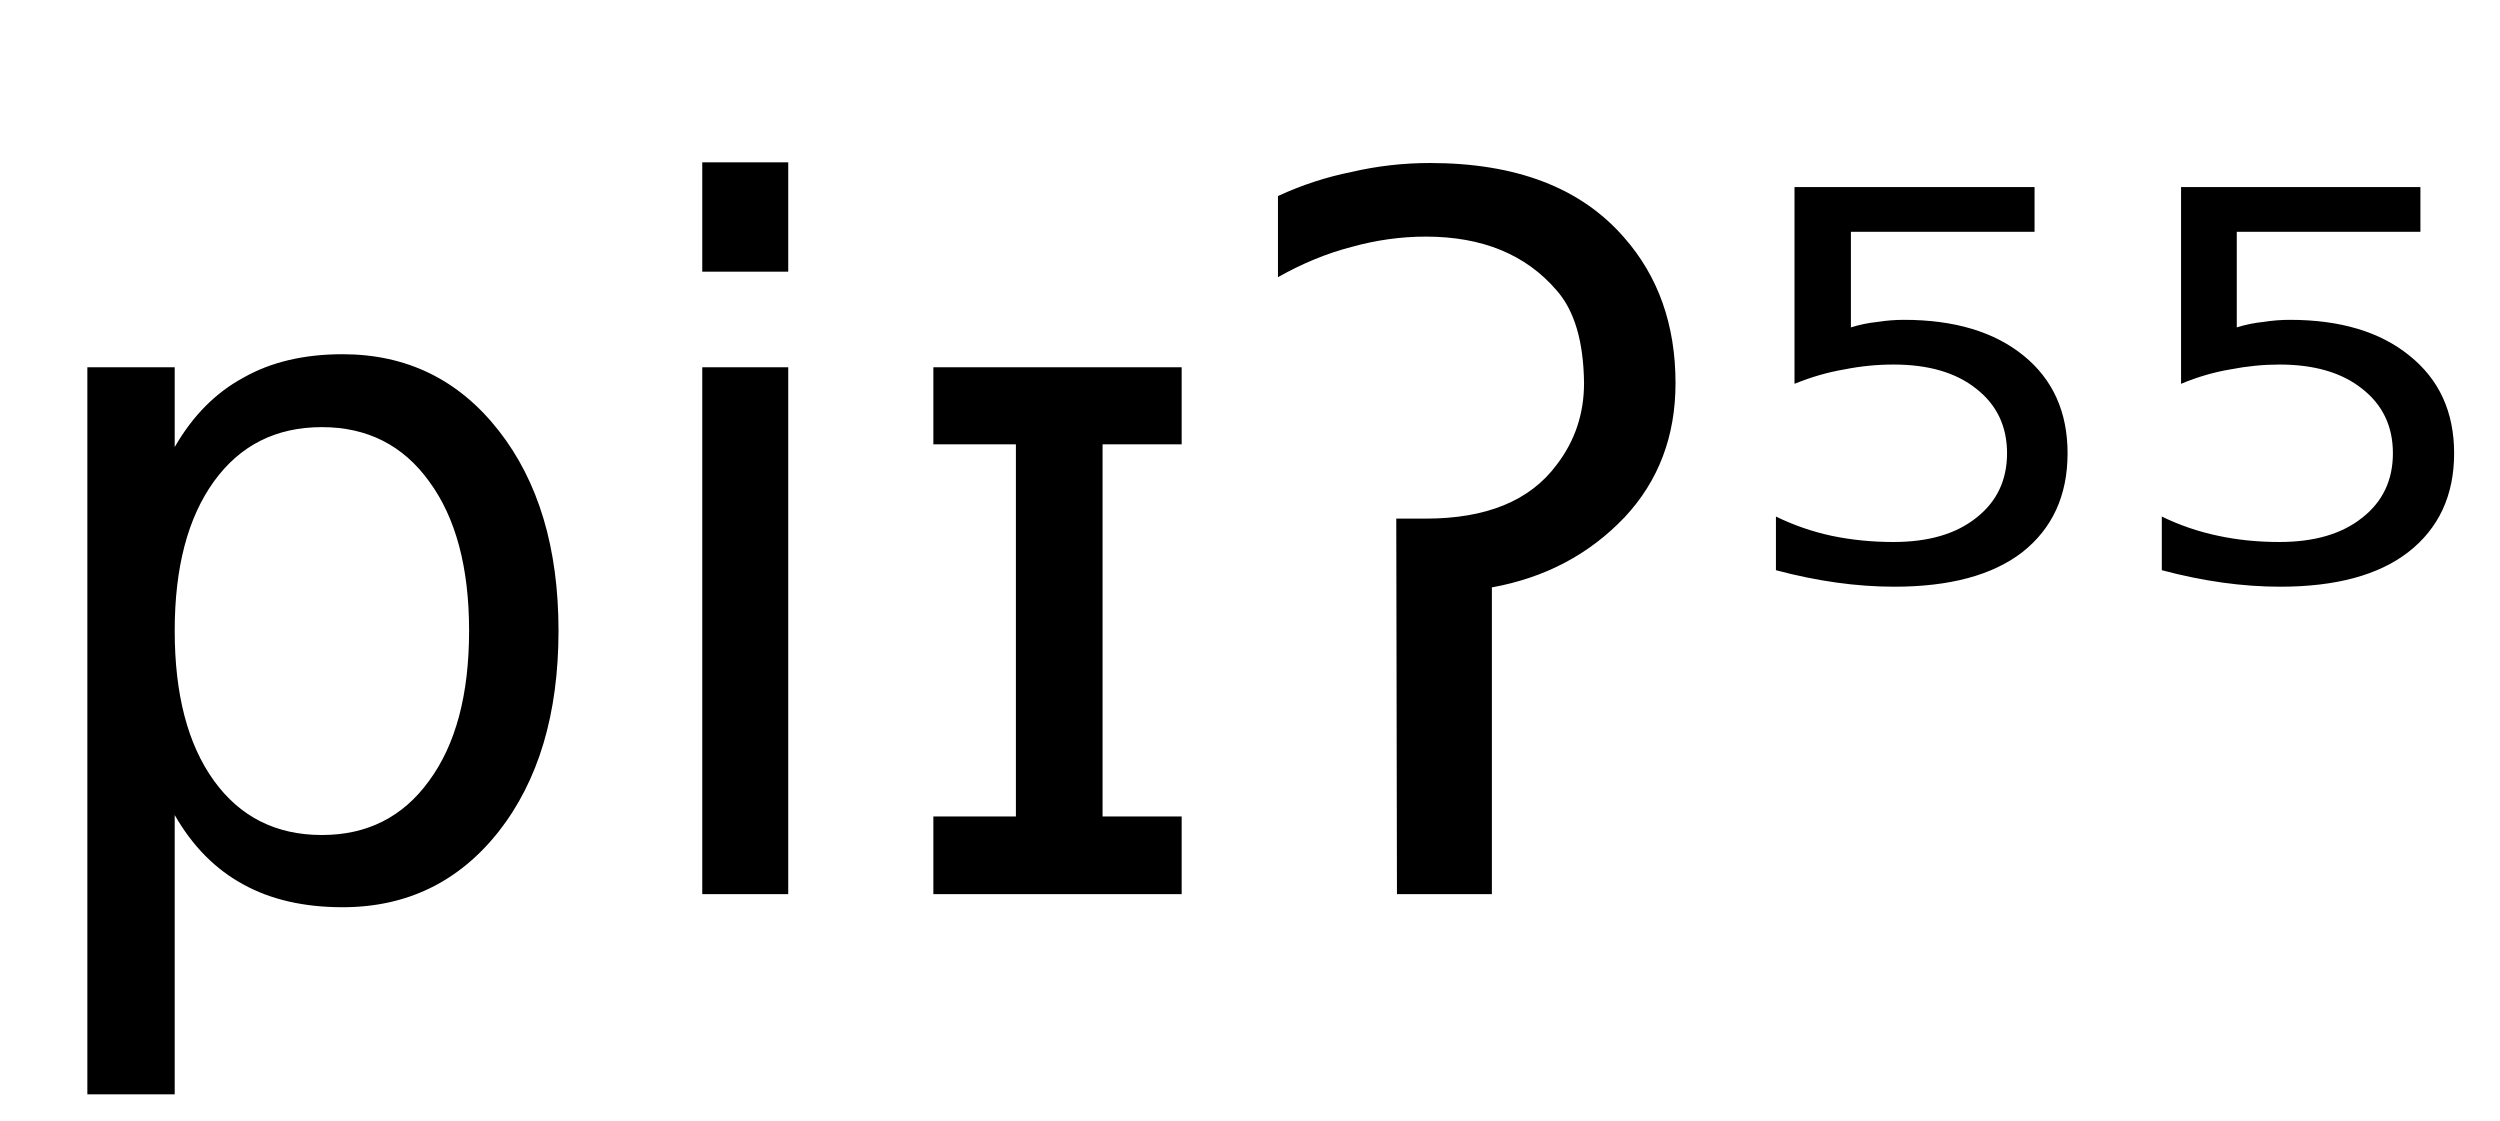 <svg height="16.297" width="36.347" xmlns="http://www.w3.org/2000/svg" ><path d="M2.54 11.85L2.54 11.85L2.54 15.91L1.27 15.91L1.27 5.34L2.54 5.34L2.54 6.50Q2.93 5.82 3.54 5.49Q4.14 5.15 4.98 5.15L4.98 5.15Q6.38 5.15 7.25 6.26Q8.12 7.37 8.12 9.17L8.12 9.17Q8.12 10.98 7.25 12.09Q6.38 13.19 4.98 13.19L4.98 13.19Q4.14 13.19 3.54 12.86Q2.93 12.53 2.54 11.85ZM6.82 9.17L6.82 9.17Q6.82 7.79 6.24 7.00Q5.67 6.21 4.68 6.21L4.68 6.21Q3.68 6.21 3.11 7.00Q2.54 7.79 2.54 9.17L2.54 9.17Q2.54 10.56 3.11 11.35Q3.68 12.14 4.68 12.14L4.68 12.14Q5.67 12.14 6.24 11.35Q6.82 10.56 6.82 9.17ZM10.21 13.00L10.21 5.34L11.46 5.34L11.46 13.00L10.21 13.00ZM10.21 3.95L10.21 2.36L11.46 2.36L11.46 3.95L10.21 3.95ZM14.77 6.46L13.57 6.46L13.57 5.34L17.18 5.34L17.18 6.46L16.03 6.46L16.03 11.87L17.18 11.87L17.18 13.00L13.57 13.00L13.57 11.87L14.77 11.87L14.77 6.46ZM20.31 13.00L20.30 7.54L20.73 7.54Q22.05 7.54 22.63 6.76L22.63 6.76Q23.03 6.24 23.03 5.57L23.03 5.57Q23.02 4.66 22.63 4.22L22.63 4.22Q21.96 3.44 20.73 3.44L20.73 3.44Q20.19 3.44 19.65 3.59L19.65 3.59Q19.11 3.73 18.58 4.03L18.58 4.03L18.58 2.85Q19.10 2.61 19.65 2.50L19.65 2.50Q20.21 2.37 20.79 2.37L20.79 2.37Q22.67 2.37 23.61 3.45L23.61 3.45Q24.36 4.30 24.36 5.57L24.36 5.57Q24.36 6.73 23.62 7.52L23.62 7.52Q22.85 8.33 21.69 8.54L21.69 8.54L21.69 13.00L20.31 13.00ZM26.09 5.58L26.09 2.72L29.58 2.72L29.58 3.37L26.91 3.37L26.91 4.76Q27.10 4.70 27.30 4.68L27.30 4.68Q27.49 4.65 27.68 4.65L27.68 4.65Q28.78 4.65 29.42 5.17L29.42 5.17Q30.06 5.69 30.06 6.59L30.06 6.59Q30.06 7.51 29.40 8.03L29.40 8.03Q28.75 8.53 27.54 8.53L27.54 8.53Q27.13 8.53 26.70 8.47Q26.27 8.41 25.82 8.29L25.82 8.29L25.82 7.51Q26.21 7.70 26.63 7.79L26.63 7.79Q27.06 7.88 27.53 7.88L27.53 7.88Q28.29 7.88 28.73 7.53Q29.18 7.18 29.18 6.59Q29.18 6.00 28.73 5.65Q28.29 5.30 27.53 5.30L27.53 5.30Q27.17 5.30 26.82 5.37Q26.46 5.43 26.09 5.58L26.09 5.58ZM31.71 5.58L31.71 2.72L35.19 2.72L35.19 3.37L32.52 3.37L32.52 4.76Q32.71 4.70 32.91 4.68L32.91 4.68Q33.10 4.65 33.29 4.65L33.29 4.65Q34.39 4.65 35.03 5.17L35.03 5.17Q35.68 5.69 35.68 6.59L35.68 6.59Q35.68 7.51 35.01 8.03L35.01 8.03Q34.36 8.53 33.15 8.53L33.15 8.53Q32.74 8.53 32.31 8.47Q31.88 8.41 31.43 8.29L31.43 8.29L31.43 7.51Q31.82 7.70 32.25 7.79L32.25 7.79Q32.67 7.88 33.14 7.88L33.14 7.88Q33.90 7.88 34.34 7.53Q34.79 7.18 34.79 6.59Q34.79 6.00 34.34 5.65Q33.90 5.30 33.14 5.30L33.14 5.30Q32.79 5.30 32.43 5.37Q32.07 5.43 31.71 5.58L31.71 5.58Z"></path></svg>